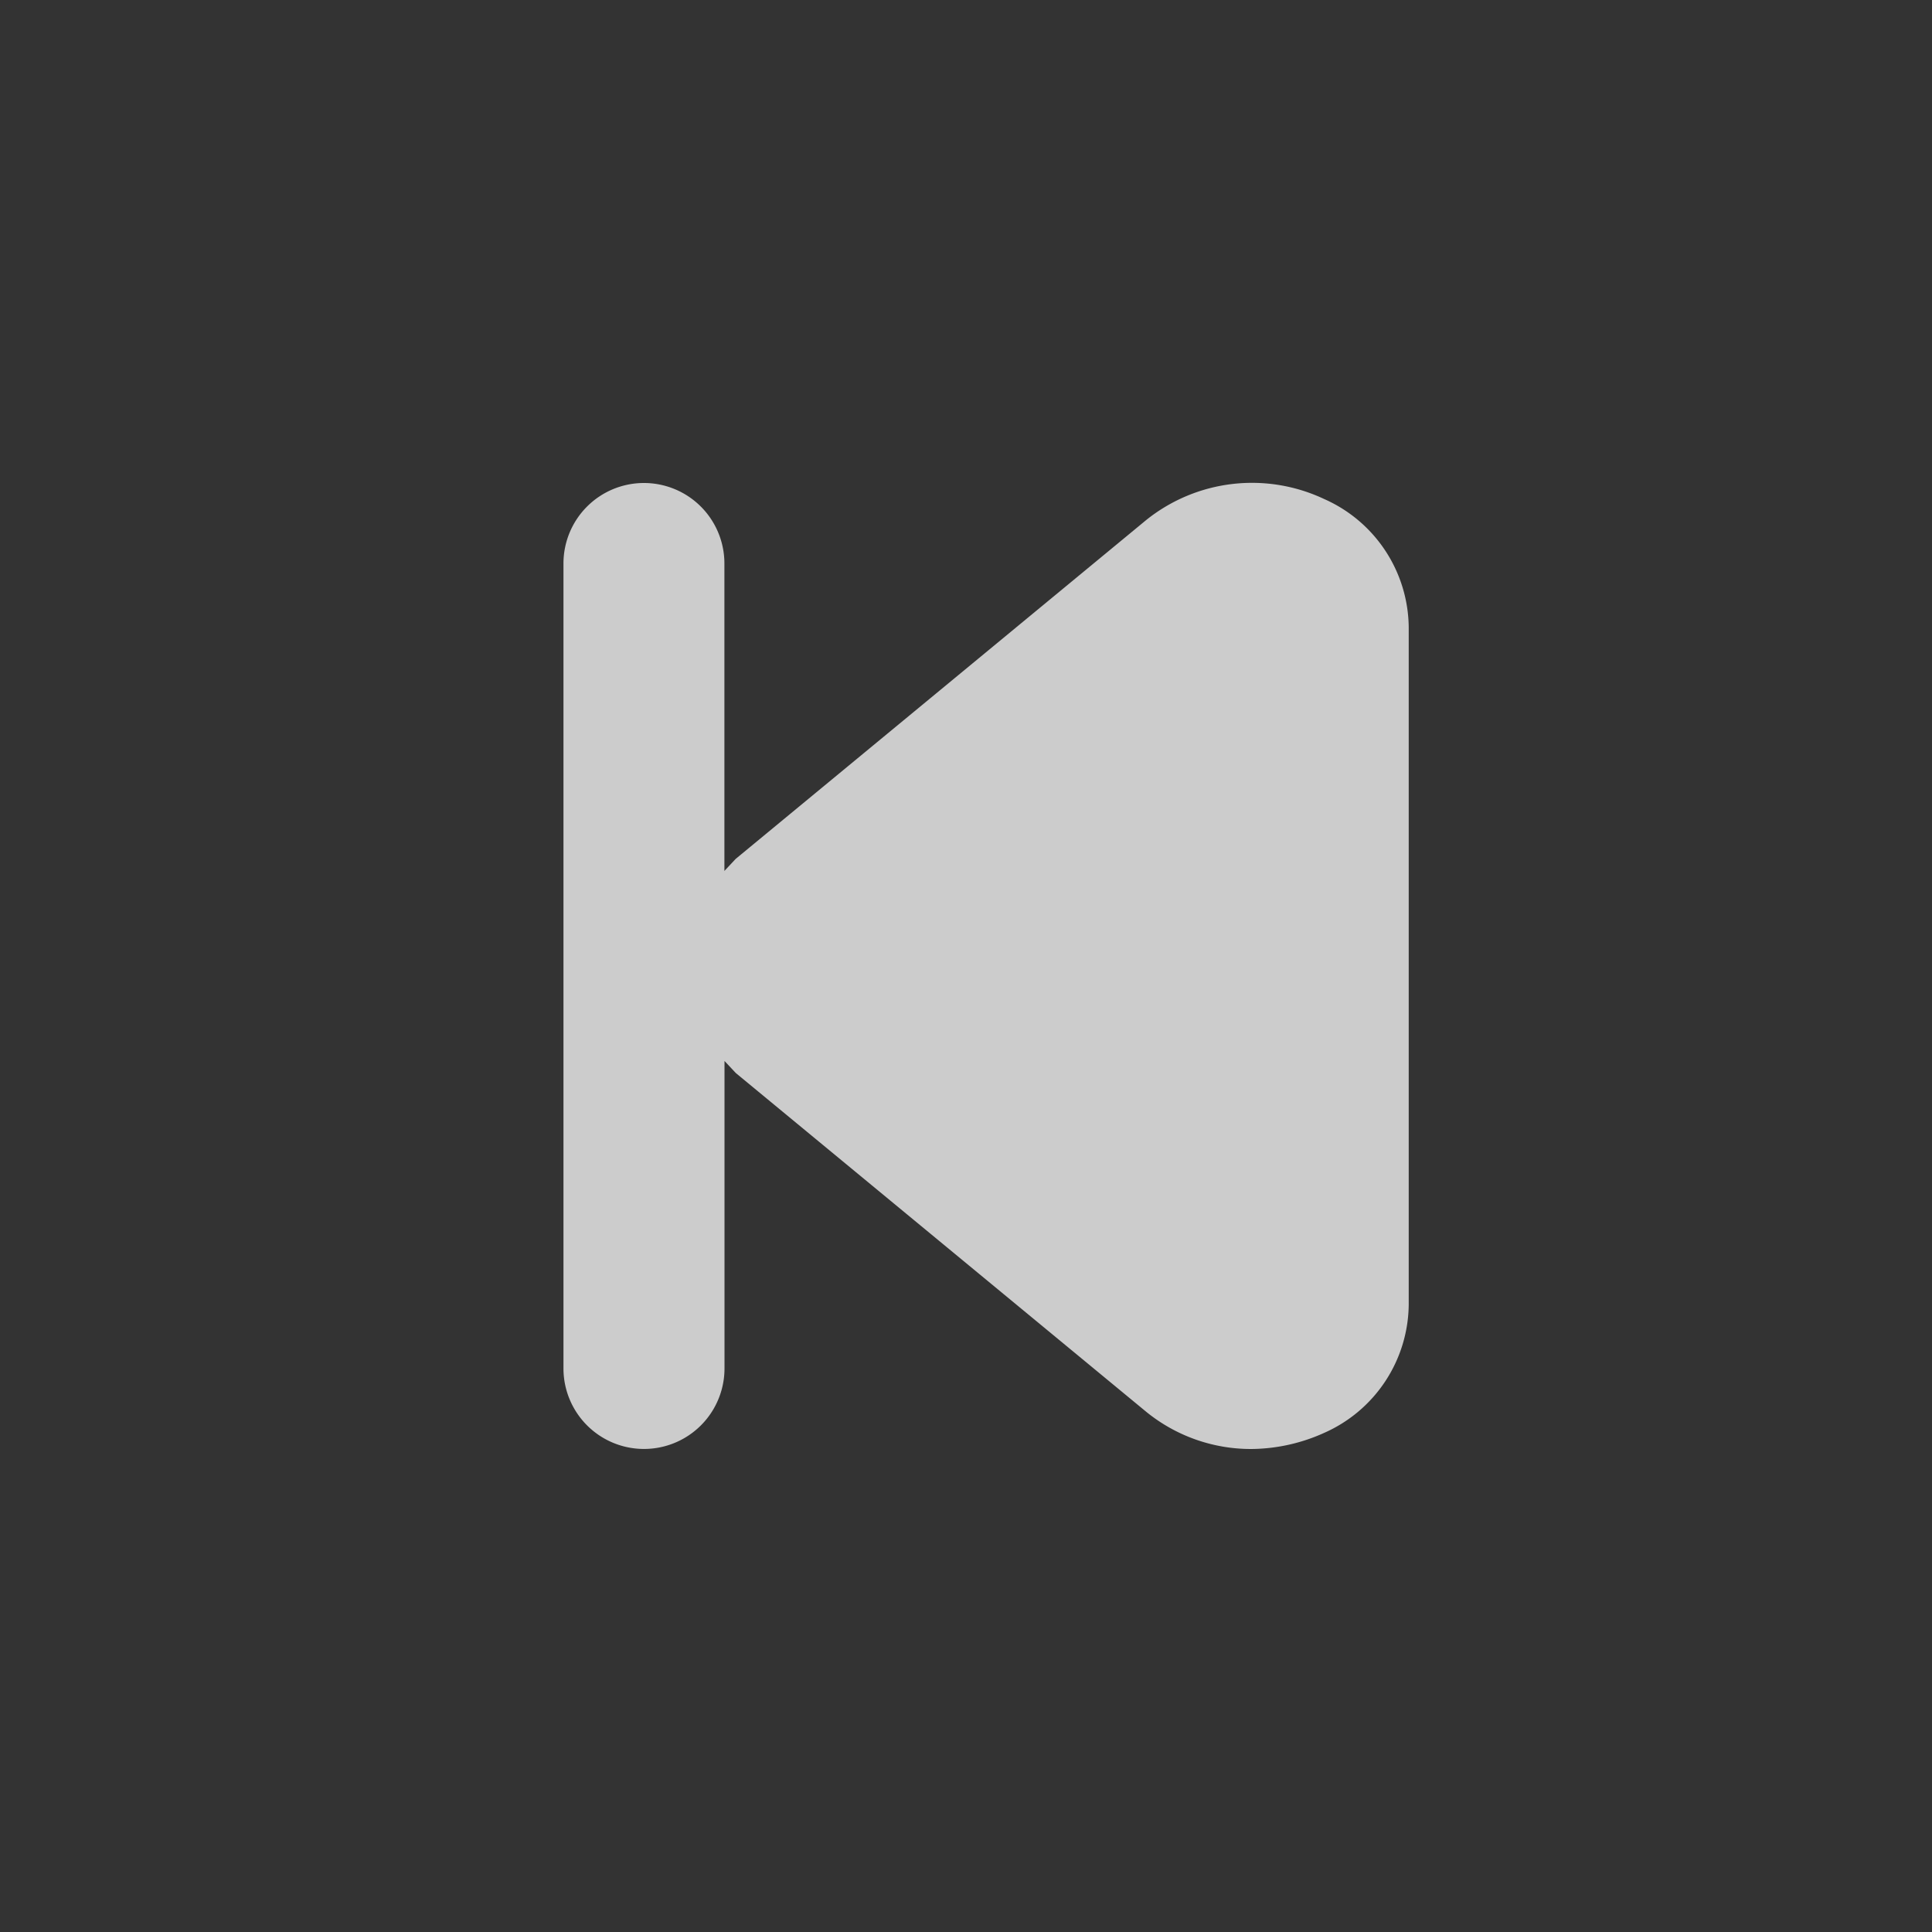 <svg xmlns="http://www.w3.org/2000/svg" xmlns:xlink="http://www.w3.org/1999/xlink" width="20" height="20" viewBox="0 0 20 20"><rect x="0" y="0" width="20" height="20" fill="#333333" stroke="none"/><defs><style>.a{fill:none;}.b{clip-path:url(#a);}.c,.d{fill:rgba(255,255,255,0.75);}.c{opacity:0;}</style><clipPath id="a"><rect class="a" width="20" height="20"/></clipPath></defs><g class="b"><rect class="c" width="20" height="20" transform="translate(20 20) rotate(-180)"/><path class="d" d="M14.875,6.166a1.75,1.75,0,0,0-1.842.217L8.783,9.891l-.117.125V6.833A.833.833,0,1,0,7,6.833v8.333a.833.833,0,1,0,1.667,0V11.983l.117.125,4.25,3.508A1.717,1.717,0,0,0,14.117,16a1.858,1.858,0,0,0,.758-.167,1.467,1.467,0,0,0,.875-1.325V7.491a1.467,1.467,0,0,0-.875-1.325Z" transform="translate(-1.167 -1)"/></g></svg>